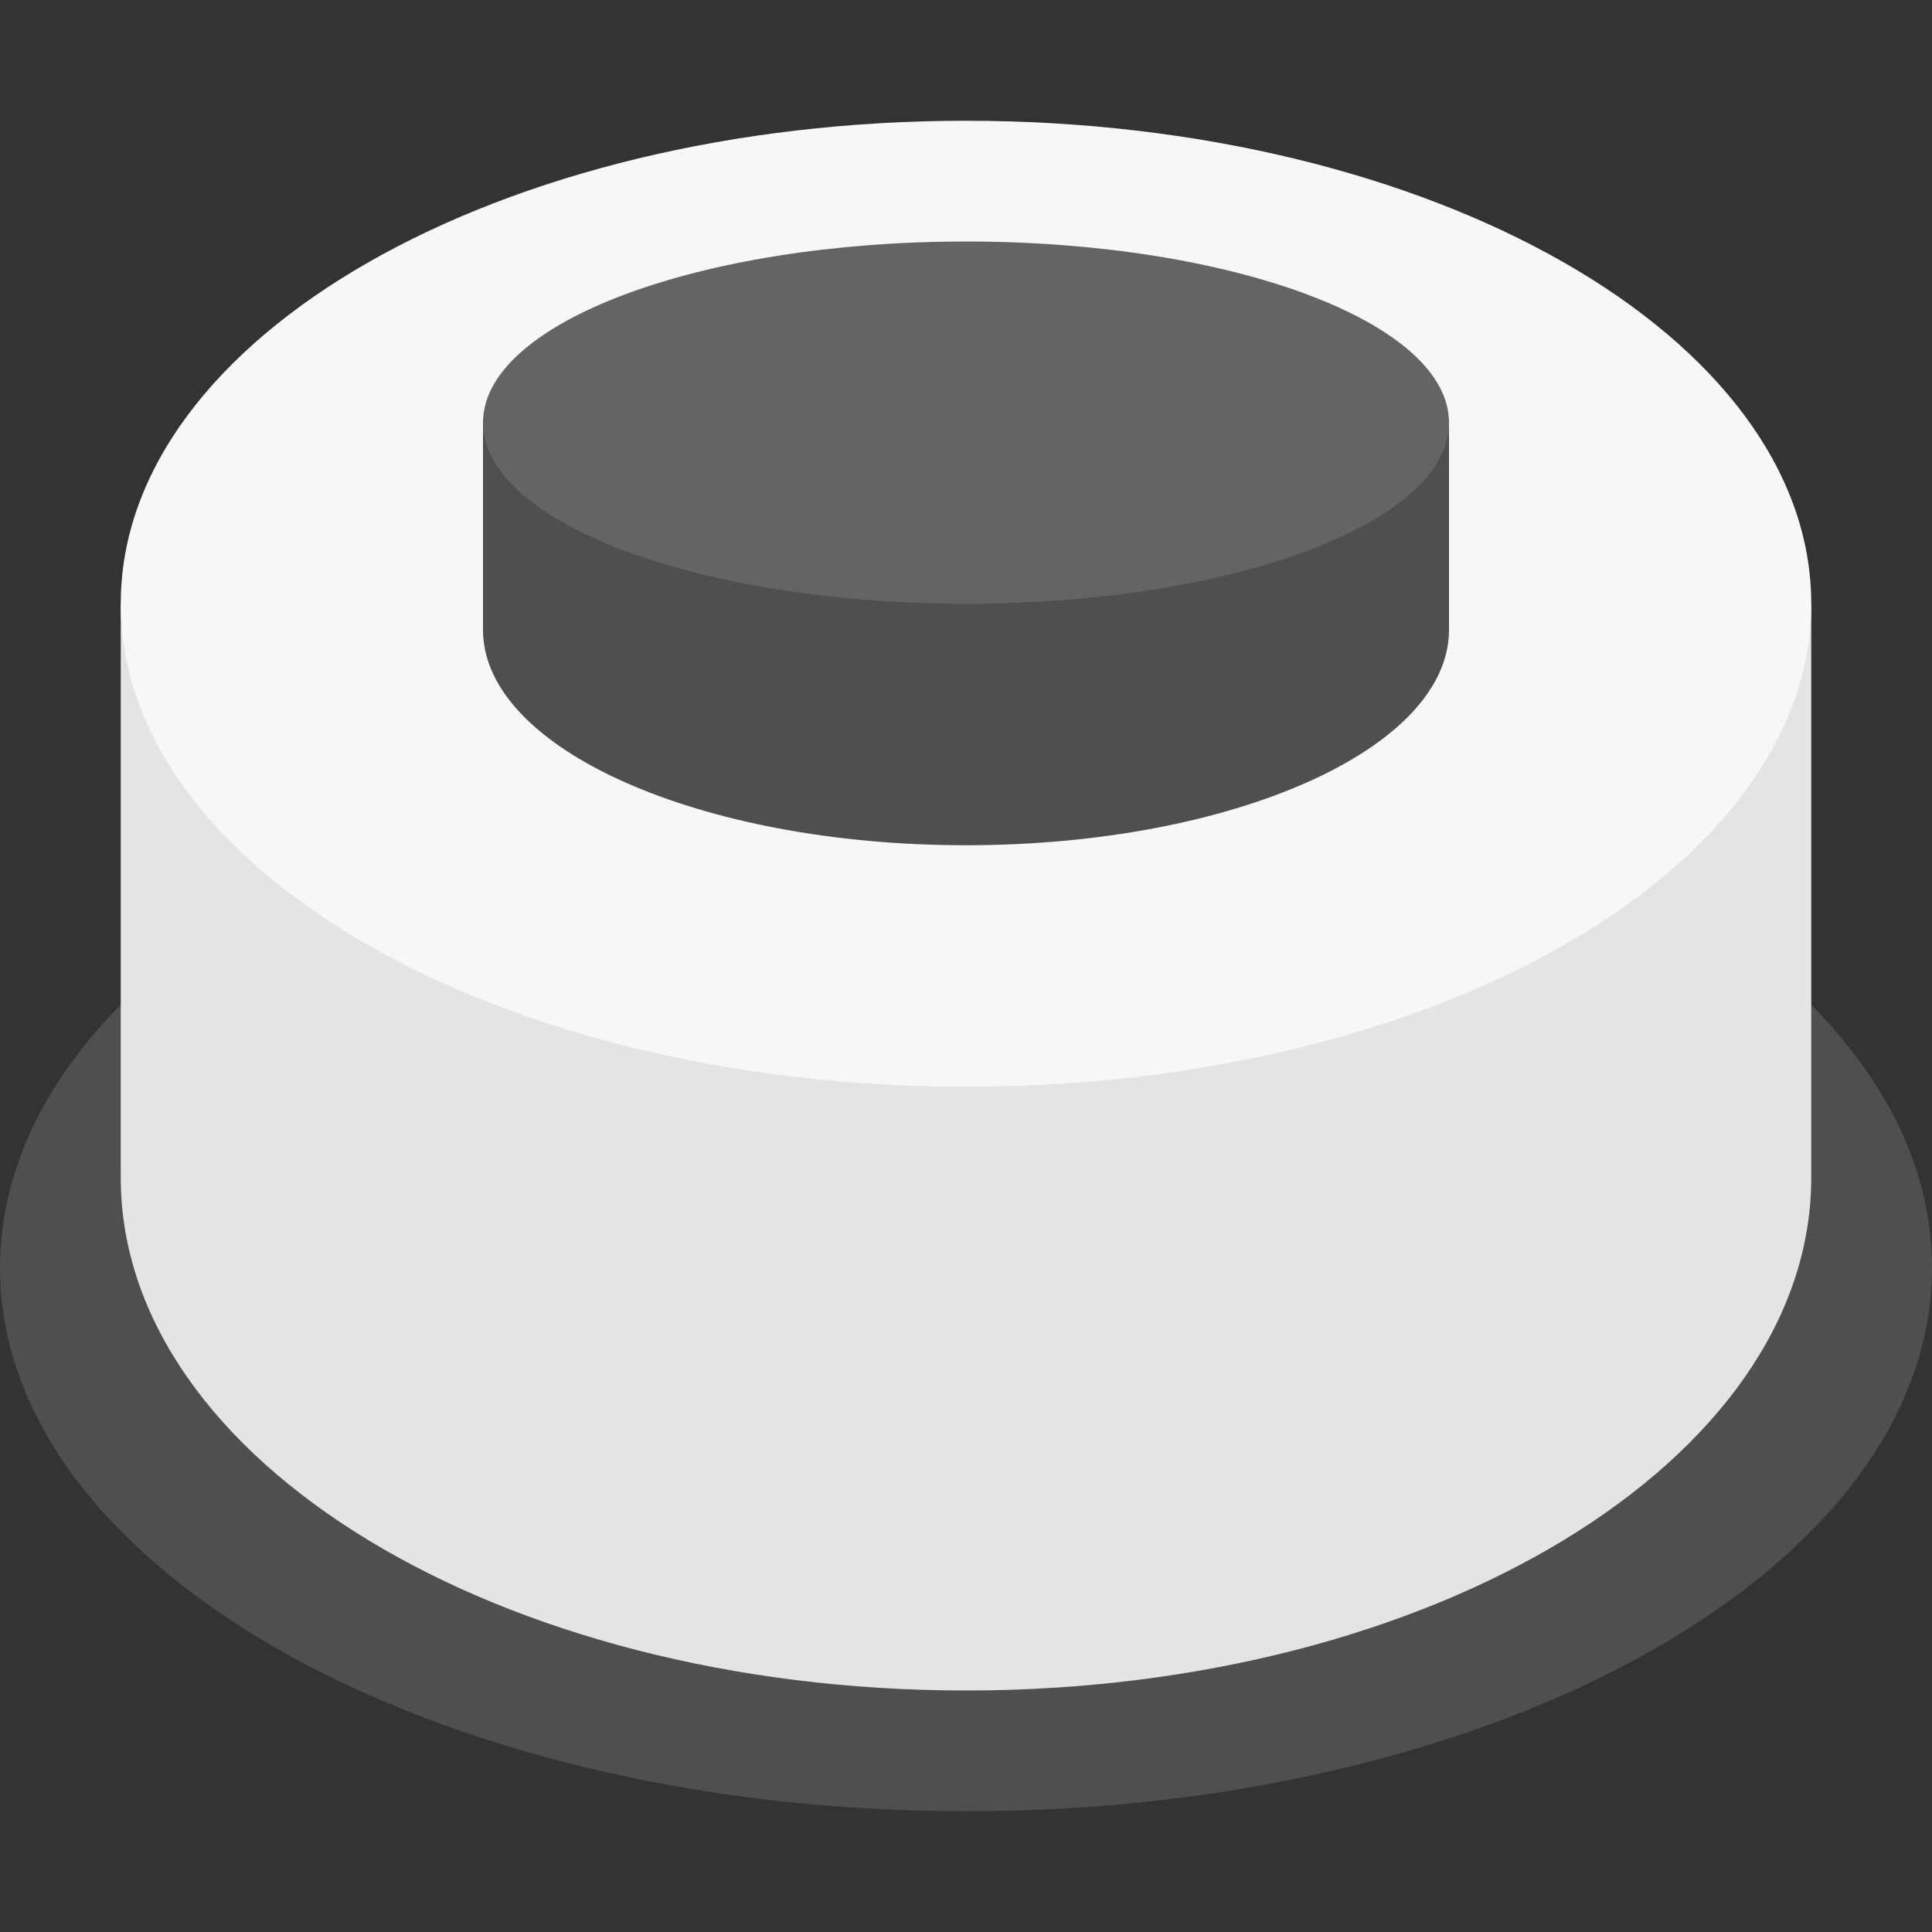 <svg xmlns="http://www.w3.org/2000/svg" width="16" height="16" version="1.1" viewBox="0 0 16 16">
 <rect x="0" y="0" width="16" height="16" fill="#333333" stroke="none"/>
 <g transform="translate(0,-1036.362)">
  <path stroke-miterlimit="3" d="m -1.0142857e-7,1046.862 c 0,-2.484 3.585,-4.5 8,-4.5 4.415,0 8,2.016 8,4.5 0,2.484 -3.585,4.5 -8,4.5 -4.415,0 -8,-2.016 -8,-4.5 z" vector-effect="non-scaling-stroke" style="isolation:isolate;fill:#4f4f4f"/>
  <path style="isolation:isolate;fill:none" d="m 15.203,1045.976 c 0,2.317 -3.227,4.199 -7.203,4.199 -3.975,0 -7.203,-1.882 -7.203,-4.199 l 0,-4.454 14.406,0 0,4.454 0,0 z"/>
  <path style="isolation:isolate;fill:#e4e4e4" d="m 15,1046.115 c 0,2.344 -3.137,4.247 -7,4.247 -3.863,0 -7,-1.903 -7,-4.247 l 0,-4.753 14,0 0,4.753 z"/>
  <path style="isolation:isolate;fill:#f7f7f7" stroke-miterlimit="3" d="m 1,1041.362 c 0,-2.208 3.137,-4 7,-4 3.863,0 7,1.792 7,4 0,2.208 -3.137,4 -7,4 -3.863,0 -7,-1.792 -7,-4 z" vector-effect="non-scaling-stroke"/>
  <rect style="isolation:isolate;fill:#4f4f4f" width="8" height="1.7" x="4" y="1039.86"/>
  <path stroke-miterlimit="3" d="m 4,1041.578 c 0,-0.985 1.792,-1.784 4,-1.784 2.208,0 4,0.8 4,1.784 0,0.985 -1.792,1.784 -4,1.784 -2.208,0 -4,-0.8 -4,-1.784 z" vector-effect="non-scaling-stroke" style="isolation:isolate;fill:#4f4f4f"/>
  <path style="isolation:isolate;fill:#646464" stroke-miterlimit="3" d="m 4,1039.862 c 0,-0.828 1.792,-1.5 4,-1.5 2.208,0 4,0.672 4,1.5 0,0.828 -1.792,1.5 -4,1.5 -2.208,0 -4,-0.672 -4,-1.5 z" vector-effect="non-scaling-stroke"/>
  <path style="isolation:isolate;fill:none" stroke-miterlimit="3" d="m 4.066,1040.217 c -0.011,-0.051 -0.017,-0.102 -0.017,-0.153 0,-0.914 1.77,-1.657 3.949,-1.657 2.18,0 3.949,0.742 3.949,1.657 0,0.117 -0.029,0.231 -0.084,0.34" vector-effect="non-scaling-stroke"/>
 </g>
</svg>
